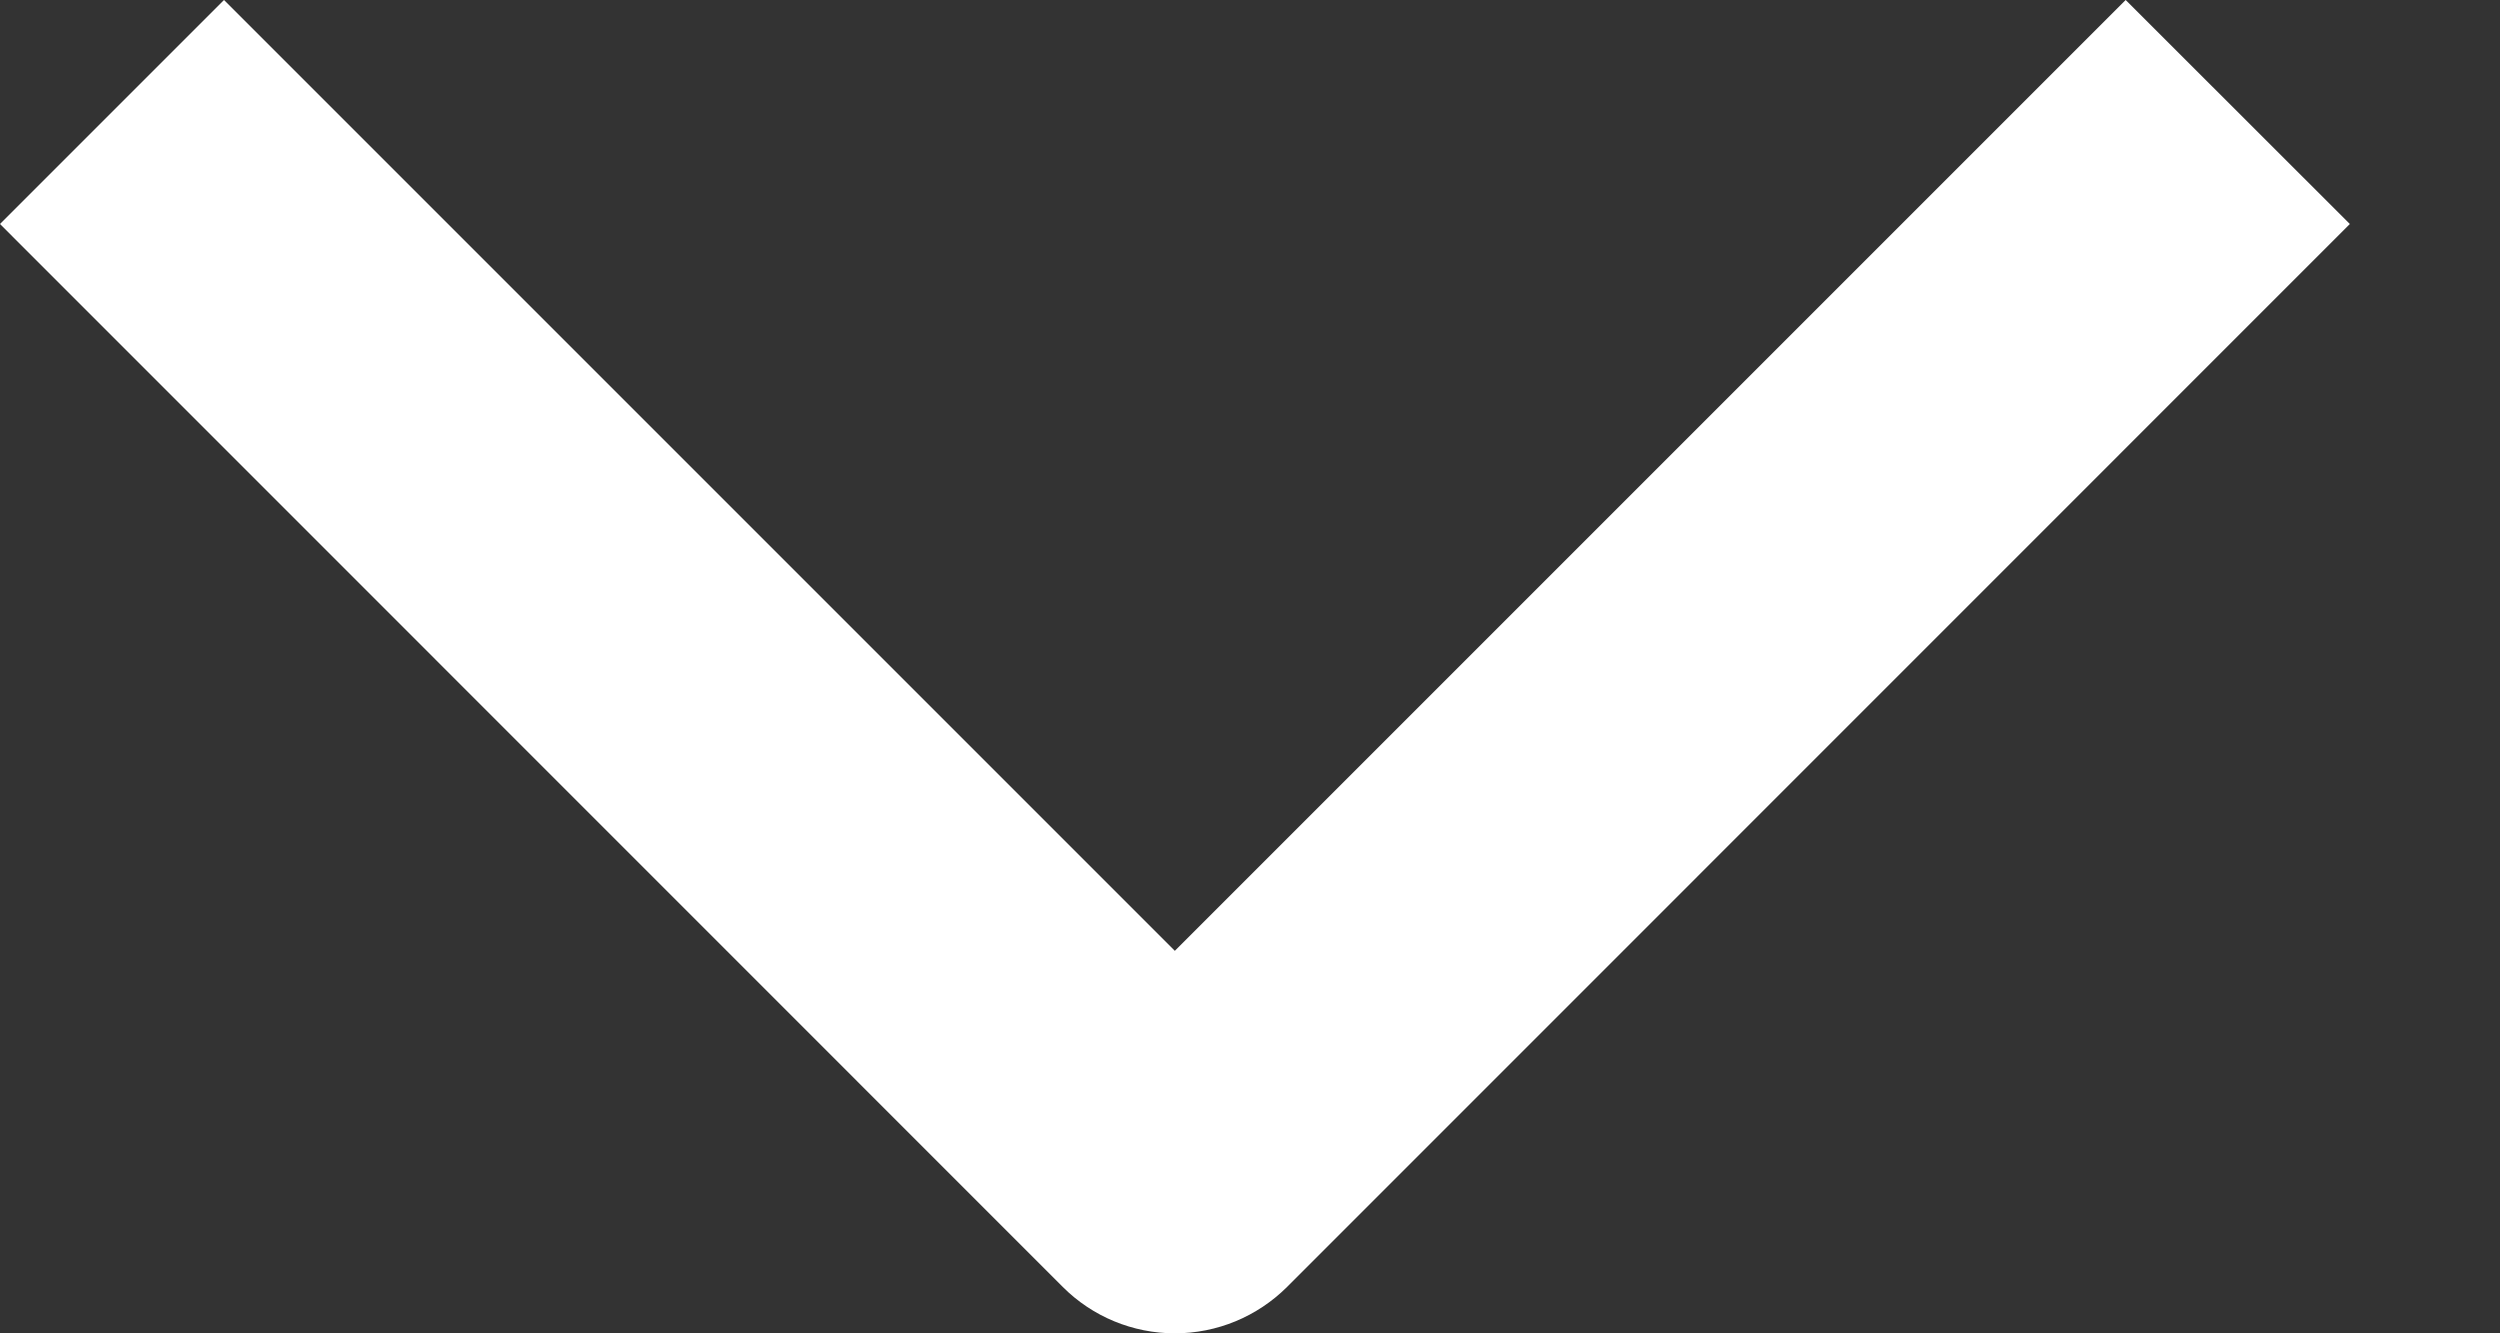 <svg width="15" height="8" viewBox="0 0 15 8" fill="none" xmlns="http://www.w3.org/2000/svg">
<rect x="0" y="0" width="15" height="8" fill="#333333" stroke="none"/>
<path d="M12.754 0L7.049 5.705L1.344 0L0 1.344L6.377 7.722C6.555 7.9 6.797 8 7.049 8C7.302 8 7.543 7.9 7.722 7.722L14.099 1.344L12.754 0Z" fill="white"/>
</svg>
